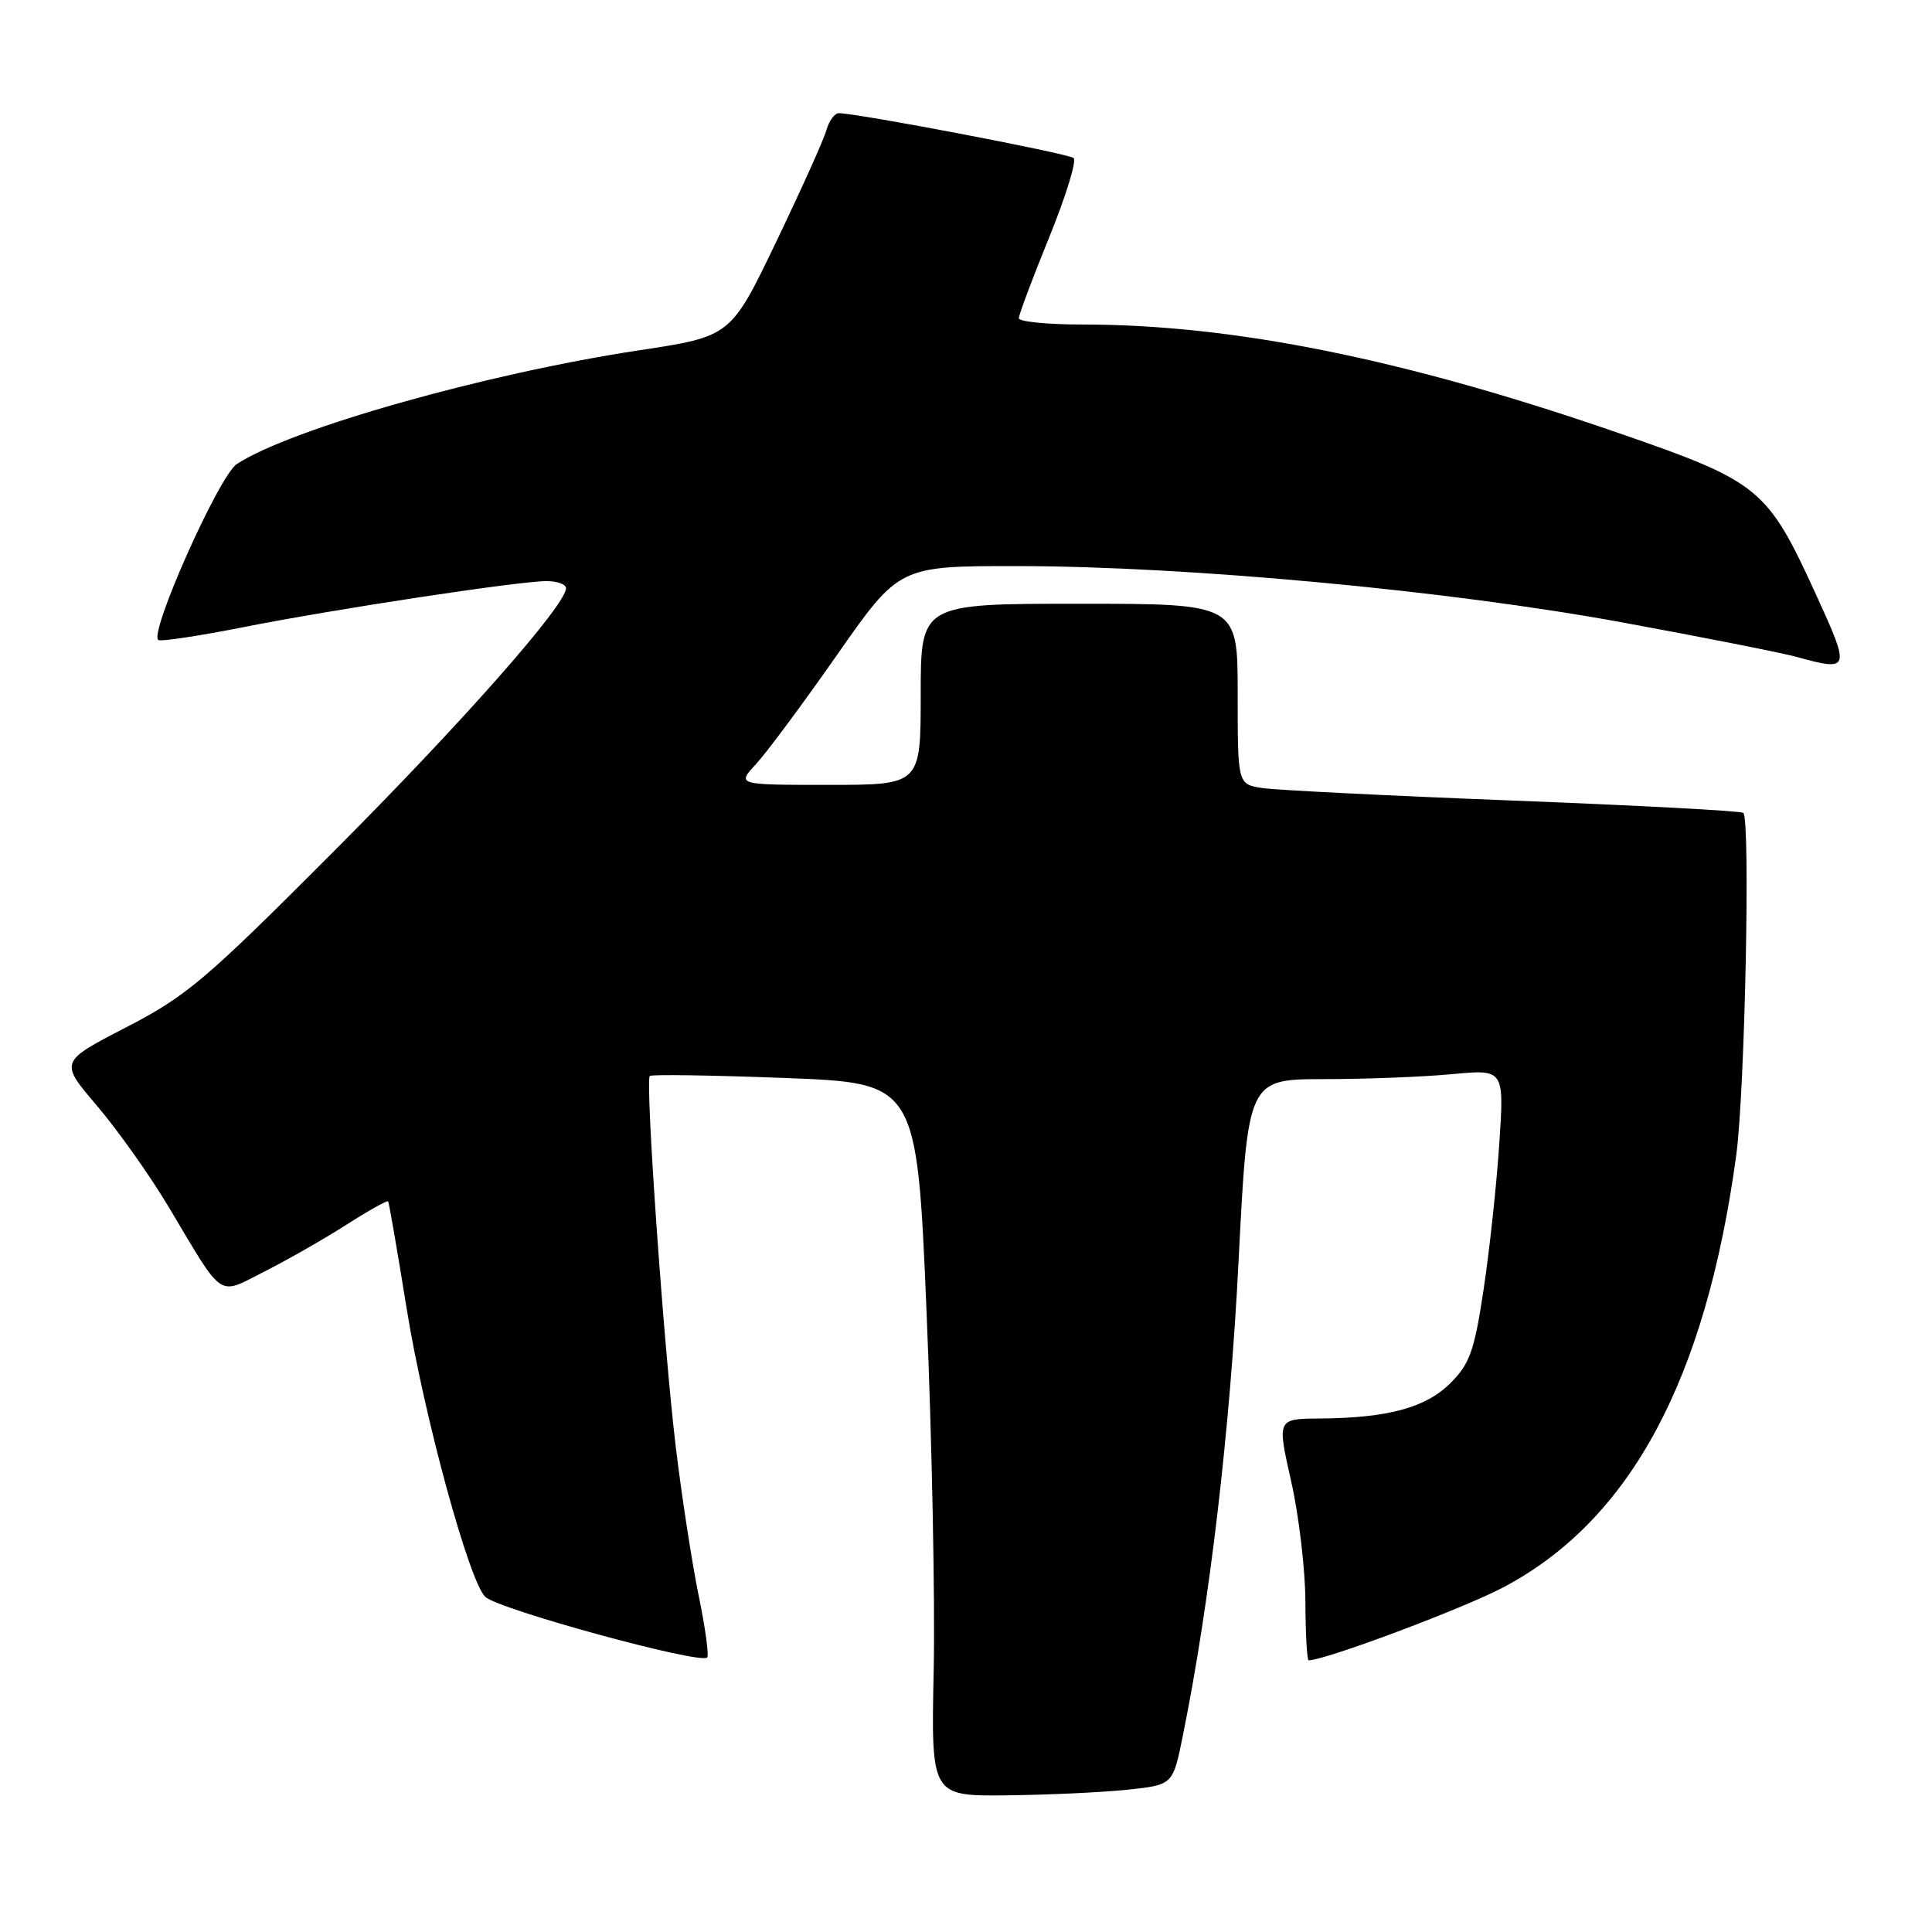 <?xml version="1.0" encoding="UTF-8" standalone="no"?>
<!DOCTYPE svg PUBLIC "-//W3C//DTD SVG 1.1//EN" "http://www.w3.org/Graphics/SVG/1.1/DTD/svg11.dtd" >
<svg xmlns="http://www.w3.org/2000/svg" xmlns:xlink="http://www.w3.org/1999/xlink" version="1.1" viewBox="0 0 256 256">
 <g >
 <path fill="currentColor"
d=" M 149.46 237.14 C 155.42 236.50 155.42 236.50 156.73 230.00 C 160.29 212.45 162.98 189.54 164.11 167.25 C 165.34 143.00 165.34 143.00 175.42 142.99 C 180.96 142.99 188.61 142.69 192.41 142.33 C 199.32 141.68 199.32 141.68 198.66 151.59 C 198.30 157.04 197.36 165.73 196.58 170.90 C 195.36 179.00 194.75 180.71 192.20 183.26 C 188.93 186.53 183.92 187.89 174.86 187.96 C 169.22 188.00 169.22 188.00 171.08 196.25 C 172.11 200.79 172.96 207.99 172.97 212.25 C 172.99 216.51 173.18 220.00 173.41 220.00 C 175.57 220.00 193.76 213.19 199.14 210.36 C 215.99 201.50 226.03 182.87 230.07 153.00 C 231.21 144.53 231.95 108.59 231.00 107.71 C 230.72 107.45 217.00 106.72 200.50 106.08 C 184.00 105.44 169.04 104.69 167.25 104.42 C 164.00 103.91 164.00 103.91 164.00 91.95 C 164.00 80.00 164.00 80.00 143.00 80.00 C 122.00 80.00 122.00 80.00 122.00 92.00 C 122.00 104.00 122.00 104.00 109.81 104.00 C 97.63 104.00 97.63 104.00 100.17 101.25 C 101.57 99.74 106.42 93.21 110.93 86.75 C 119.15 75.00 119.15 75.00 134.82 75.01 C 157.43 75.03 192.02 78.25 215.00 82.48 C 225.72 84.45 236.07 86.50 238.00 87.03 C 245.15 88.99 245.21 88.80 240.68 78.89 C 234.18 64.66 233.21 63.86 214.50 57.39 C 186.21 47.60 163.48 43.00 143.41 43.00 C 138.78 43.00 135.00 42.62 135.00 42.17 C 135.00 41.71 136.80 36.90 139.01 31.48 C 141.22 26.05 142.68 21.32 142.26 20.94 C 141.58 20.34 113.62 15.00 111.14 15.00 C 110.59 15.00 109.85 16.01 109.50 17.25 C 109.16 18.49 106.16 25.14 102.85 32.04 C 96.83 44.58 96.83 44.58 84.67 46.42 C 64.41 49.49 38.51 56.81 31.38 61.49 C 28.99 63.05 19.54 84.31 21.01 84.82 C 21.51 85.00 26.55 84.23 32.21 83.11 C 44.38 80.70 68.76 77.00 72.42 77.00 C 73.84 77.00 75.00 77.42 75.00 77.94 C 75.00 80.17 61.15 95.86 44.00 113.04 C 27.19 129.90 24.70 132.00 16.69 136.14 C 7.88 140.69 7.88 140.69 12.86 146.53 C 15.59 149.74 19.87 155.77 22.35 159.93 C 29.77 172.36 28.75 171.67 35.07 168.47 C 38.06 166.96 42.91 164.19 45.86 162.31 C 48.81 160.42 51.32 159.02 51.43 159.19 C 51.55 159.36 52.65 165.74 53.88 173.37 C 56.16 187.56 62.18 209.63 64.31 211.60 C 66.12 213.27 92.78 220.56 93.70 219.63 C 93.96 219.37 93.46 215.68 92.58 211.44 C 91.71 207.20 90.33 198.28 89.53 191.61 C 87.93 178.21 85.48 143.19 86.10 142.57 C 86.32 142.35 94.38 142.47 104.00 142.84 C 121.50 143.50 121.50 143.50 122.78 174.00 C 123.49 190.78 123.91 212.04 123.72 221.25 C 123.37 238.00 123.37 238.00 133.44 237.89 C 138.97 237.83 146.18 237.49 149.46 237.14 Z "/>
</g>
</svg>